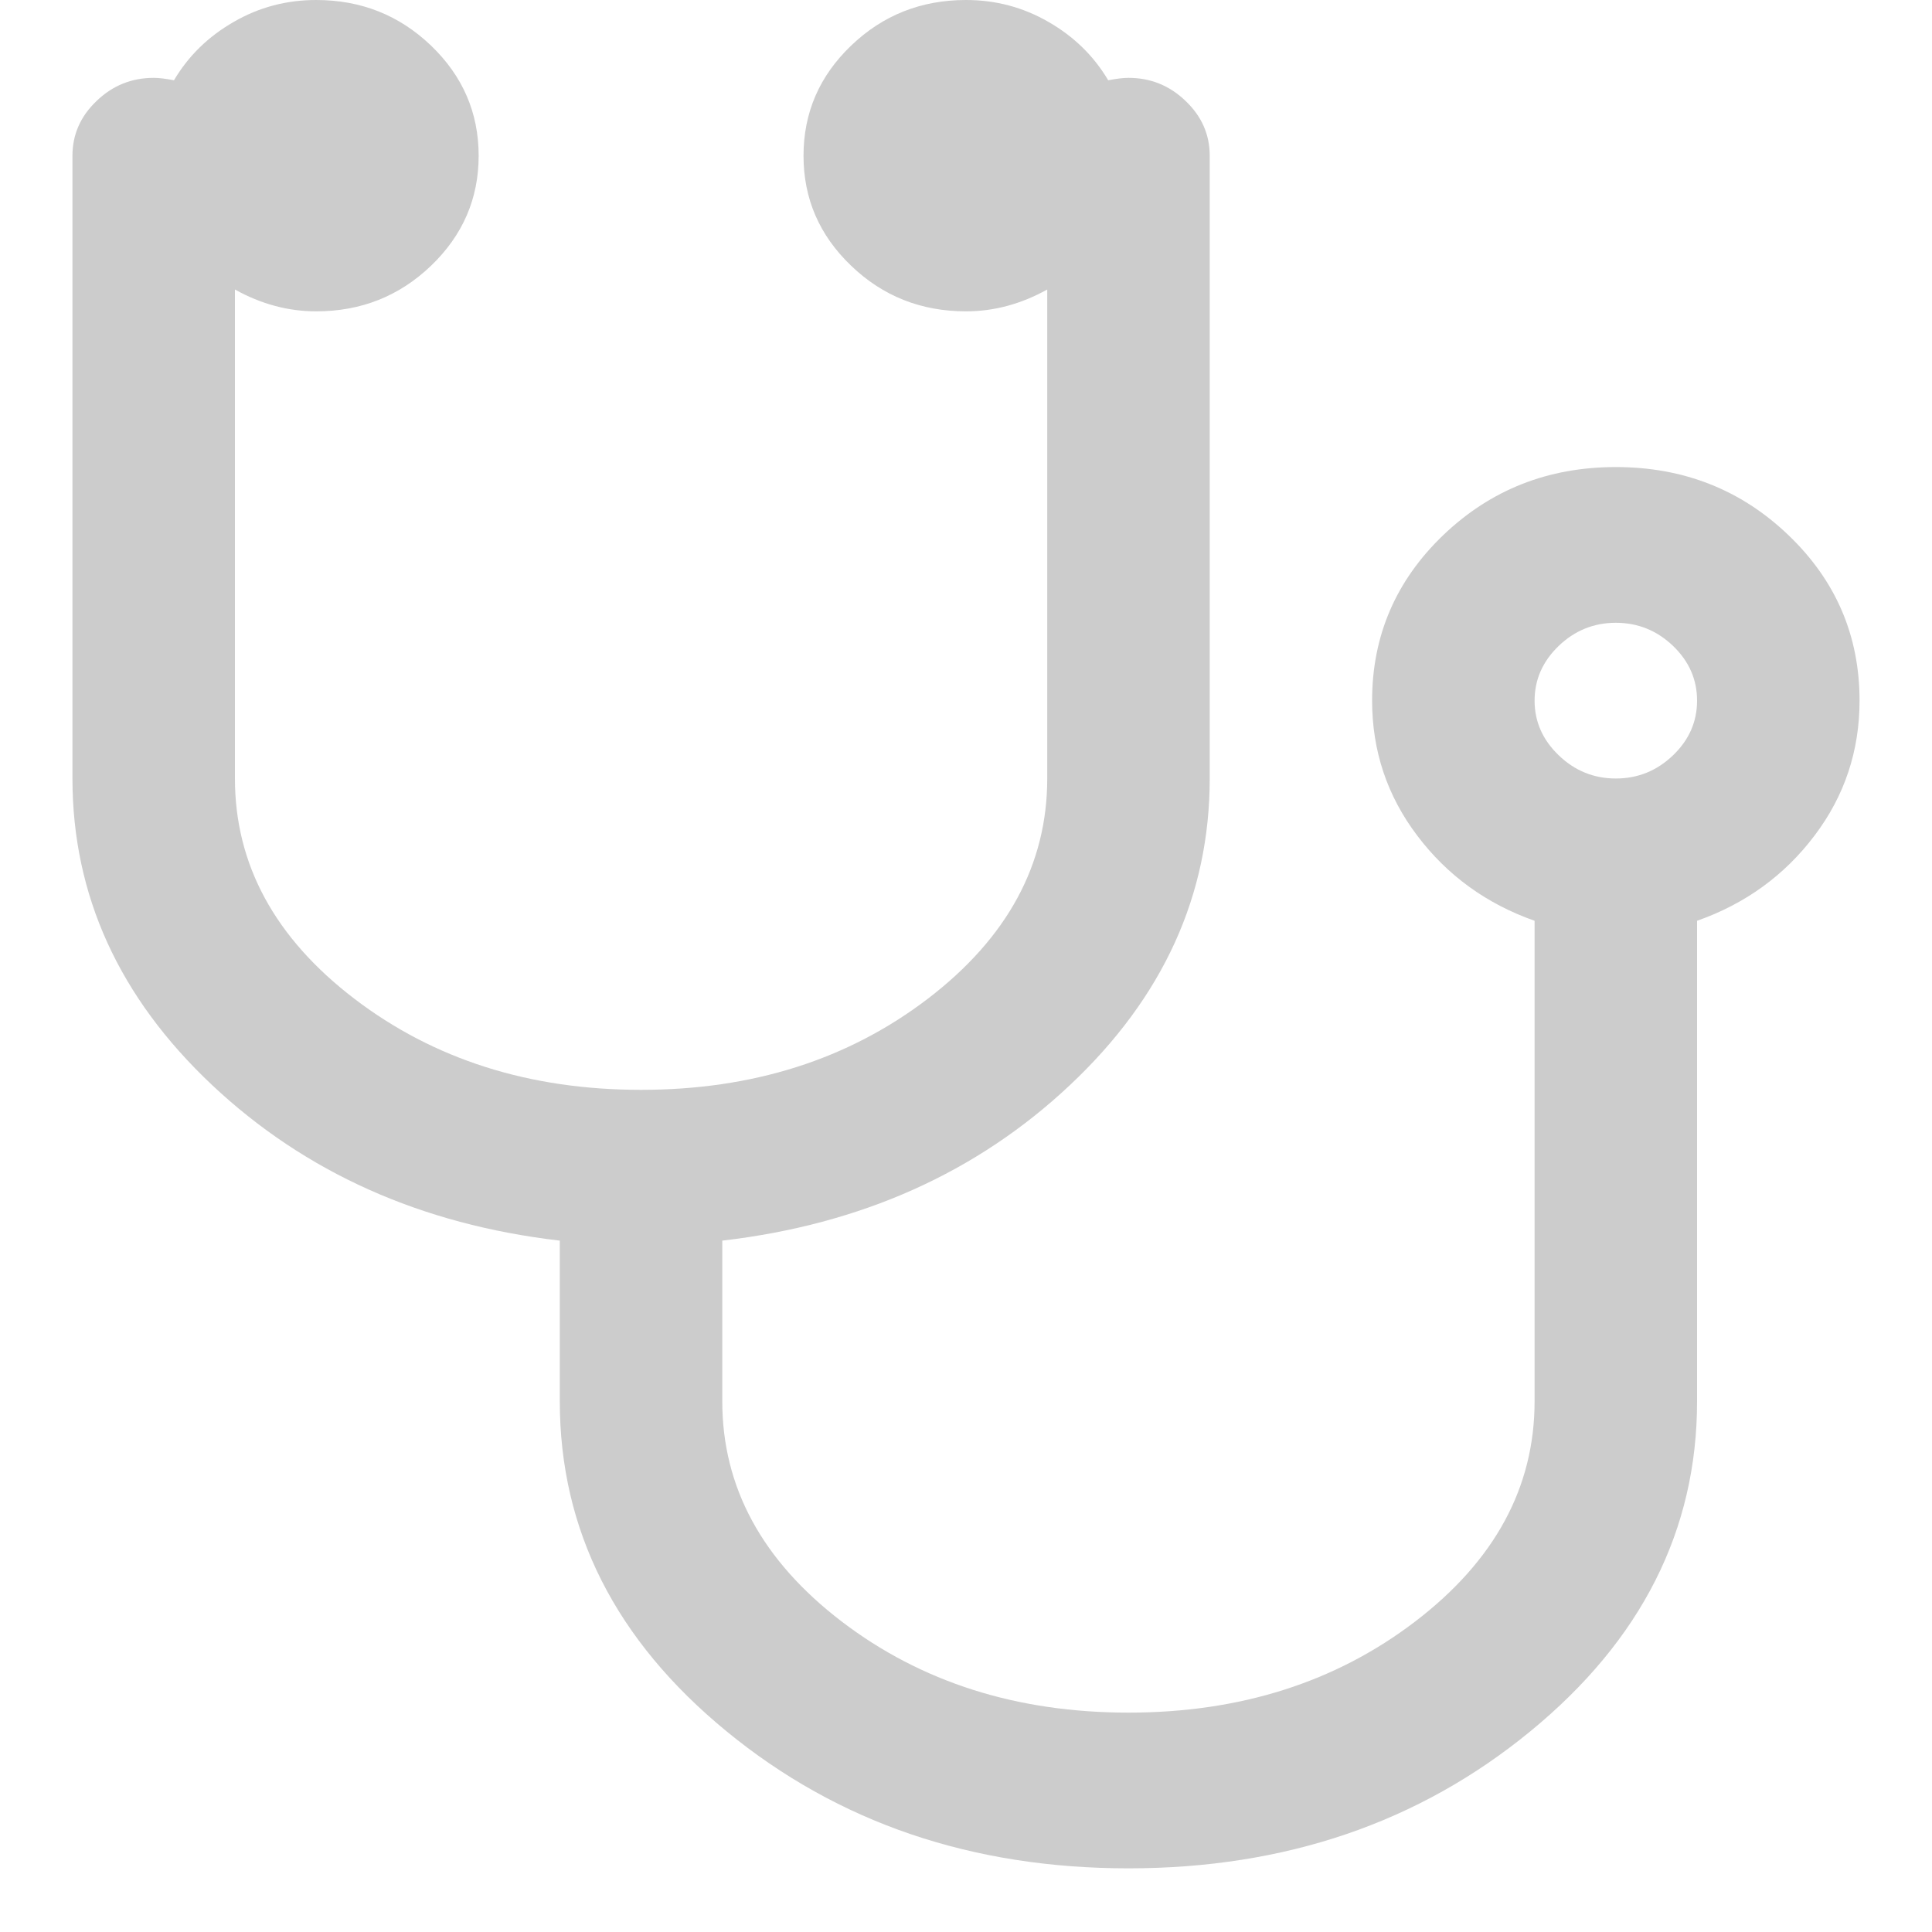 <svg width="20" height="20" viewBox="0 0 20 20" fill="none" xmlns="http://www.w3.org/2000/svg">
<path opacity="0.2" d="M17.568 7.253C17.568 7.034 17.485 6.846 17.319 6.686C17.152 6.527 16.955 6.447 16.727 6.447C16.5 6.447 16.302 6.527 16.136 6.686C15.97 6.846 15.886 7.034 15.886 7.253C15.886 7.471 15.97 7.66 16.136 7.819C16.302 7.979 16.5 8.059 16.727 8.059C16.955 8.059 17.152 7.979 17.319 7.819C17.485 7.66 17.568 7.471 17.568 7.253ZM19.25 7.253C19.25 7.773 19.095 8.239 18.784 8.65C18.473 9.062 18.067 9.356 17.568 9.532V14.506C17.568 15.84 16.992 16.98 15.84 17.924C14.688 18.869 13.302 19.341 11.682 19.341C10.061 19.341 8.675 18.869 7.523 17.924C6.371 16.98 5.795 15.84 5.795 14.506V12.843C4.359 12.676 3.159 12.138 2.195 11.232C1.232 10.325 0.75 9.267 0.75 8.059V1.612C0.75 1.393 0.833 1.204 1 1.045C1.166 0.885 1.363 0.806 1.591 0.806C1.643 0.806 1.714 0.814 1.801 0.831C1.95 0.579 2.156 0.378 2.419 0.227C2.681 0.075 2.966 -0 3.273 -0C3.737 -0 4.133 0.157 4.462 0.472C4.79 0.787 4.955 1.167 4.955 1.612C4.955 2.057 4.79 2.436 4.462 2.751C4.133 3.066 3.737 3.223 3.273 3.223C2.984 3.223 2.703 3.148 2.432 2.997V8.059C2.432 8.948 2.844 9.708 3.667 10.338C4.49 10.967 5.48 11.282 6.636 11.282C7.793 11.282 8.782 10.967 9.606 10.338C10.429 9.708 10.841 8.948 10.841 8.059V2.997C10.569 3.148 10.289 3.223 10 3.223C9.536 3.223 9.139 3.066 8.811 2.751C8.482 2.436 8.318 2.057 8.318 1.612C8.318 1.167 8.482 0.787 8.811 0.472C9.139 0.157 9.536 -0 10 -0C10.307 -0 10.591 0.075 10.854 0.227C11.117 0.378 11.323 0.579 11.472 0.831C11.559 0.814 11.629 0.806 11.682 0.806C11.91 0.806 12.107 0.885 12.273 1.045C12.44 1.204 12.523 1.393 12.523 1.612V8.059C12.523 9.267 12.041 10.325 11.077 11.232C10.114 12.138 8.914 12.676 7.477 12.843V14.506C7.477 15.395 7.889 16.155 8.712 16.785C9.536 17.414 10.526 17.729 11.682 17.729C12.838 17.729 13.828 17.414 14.651 16.785C15.475 16.155 15.886 15.395 15.886 14.506V9.532C15.387 9.356 14.982 9.062 14.671 8.65C14.36 8.239 14.204 7.773 14.204 7.253C14.204 6.581 14.45 6.01 14.94 5.54C15.431 5.07 16.026 4.835 16.727 4.835C17.428 4.835 18.024 5.07 18.514 5.54C19.005 6.01 19.25 6.581 19.25 7.253Z" fill="black"/>
</svg>
